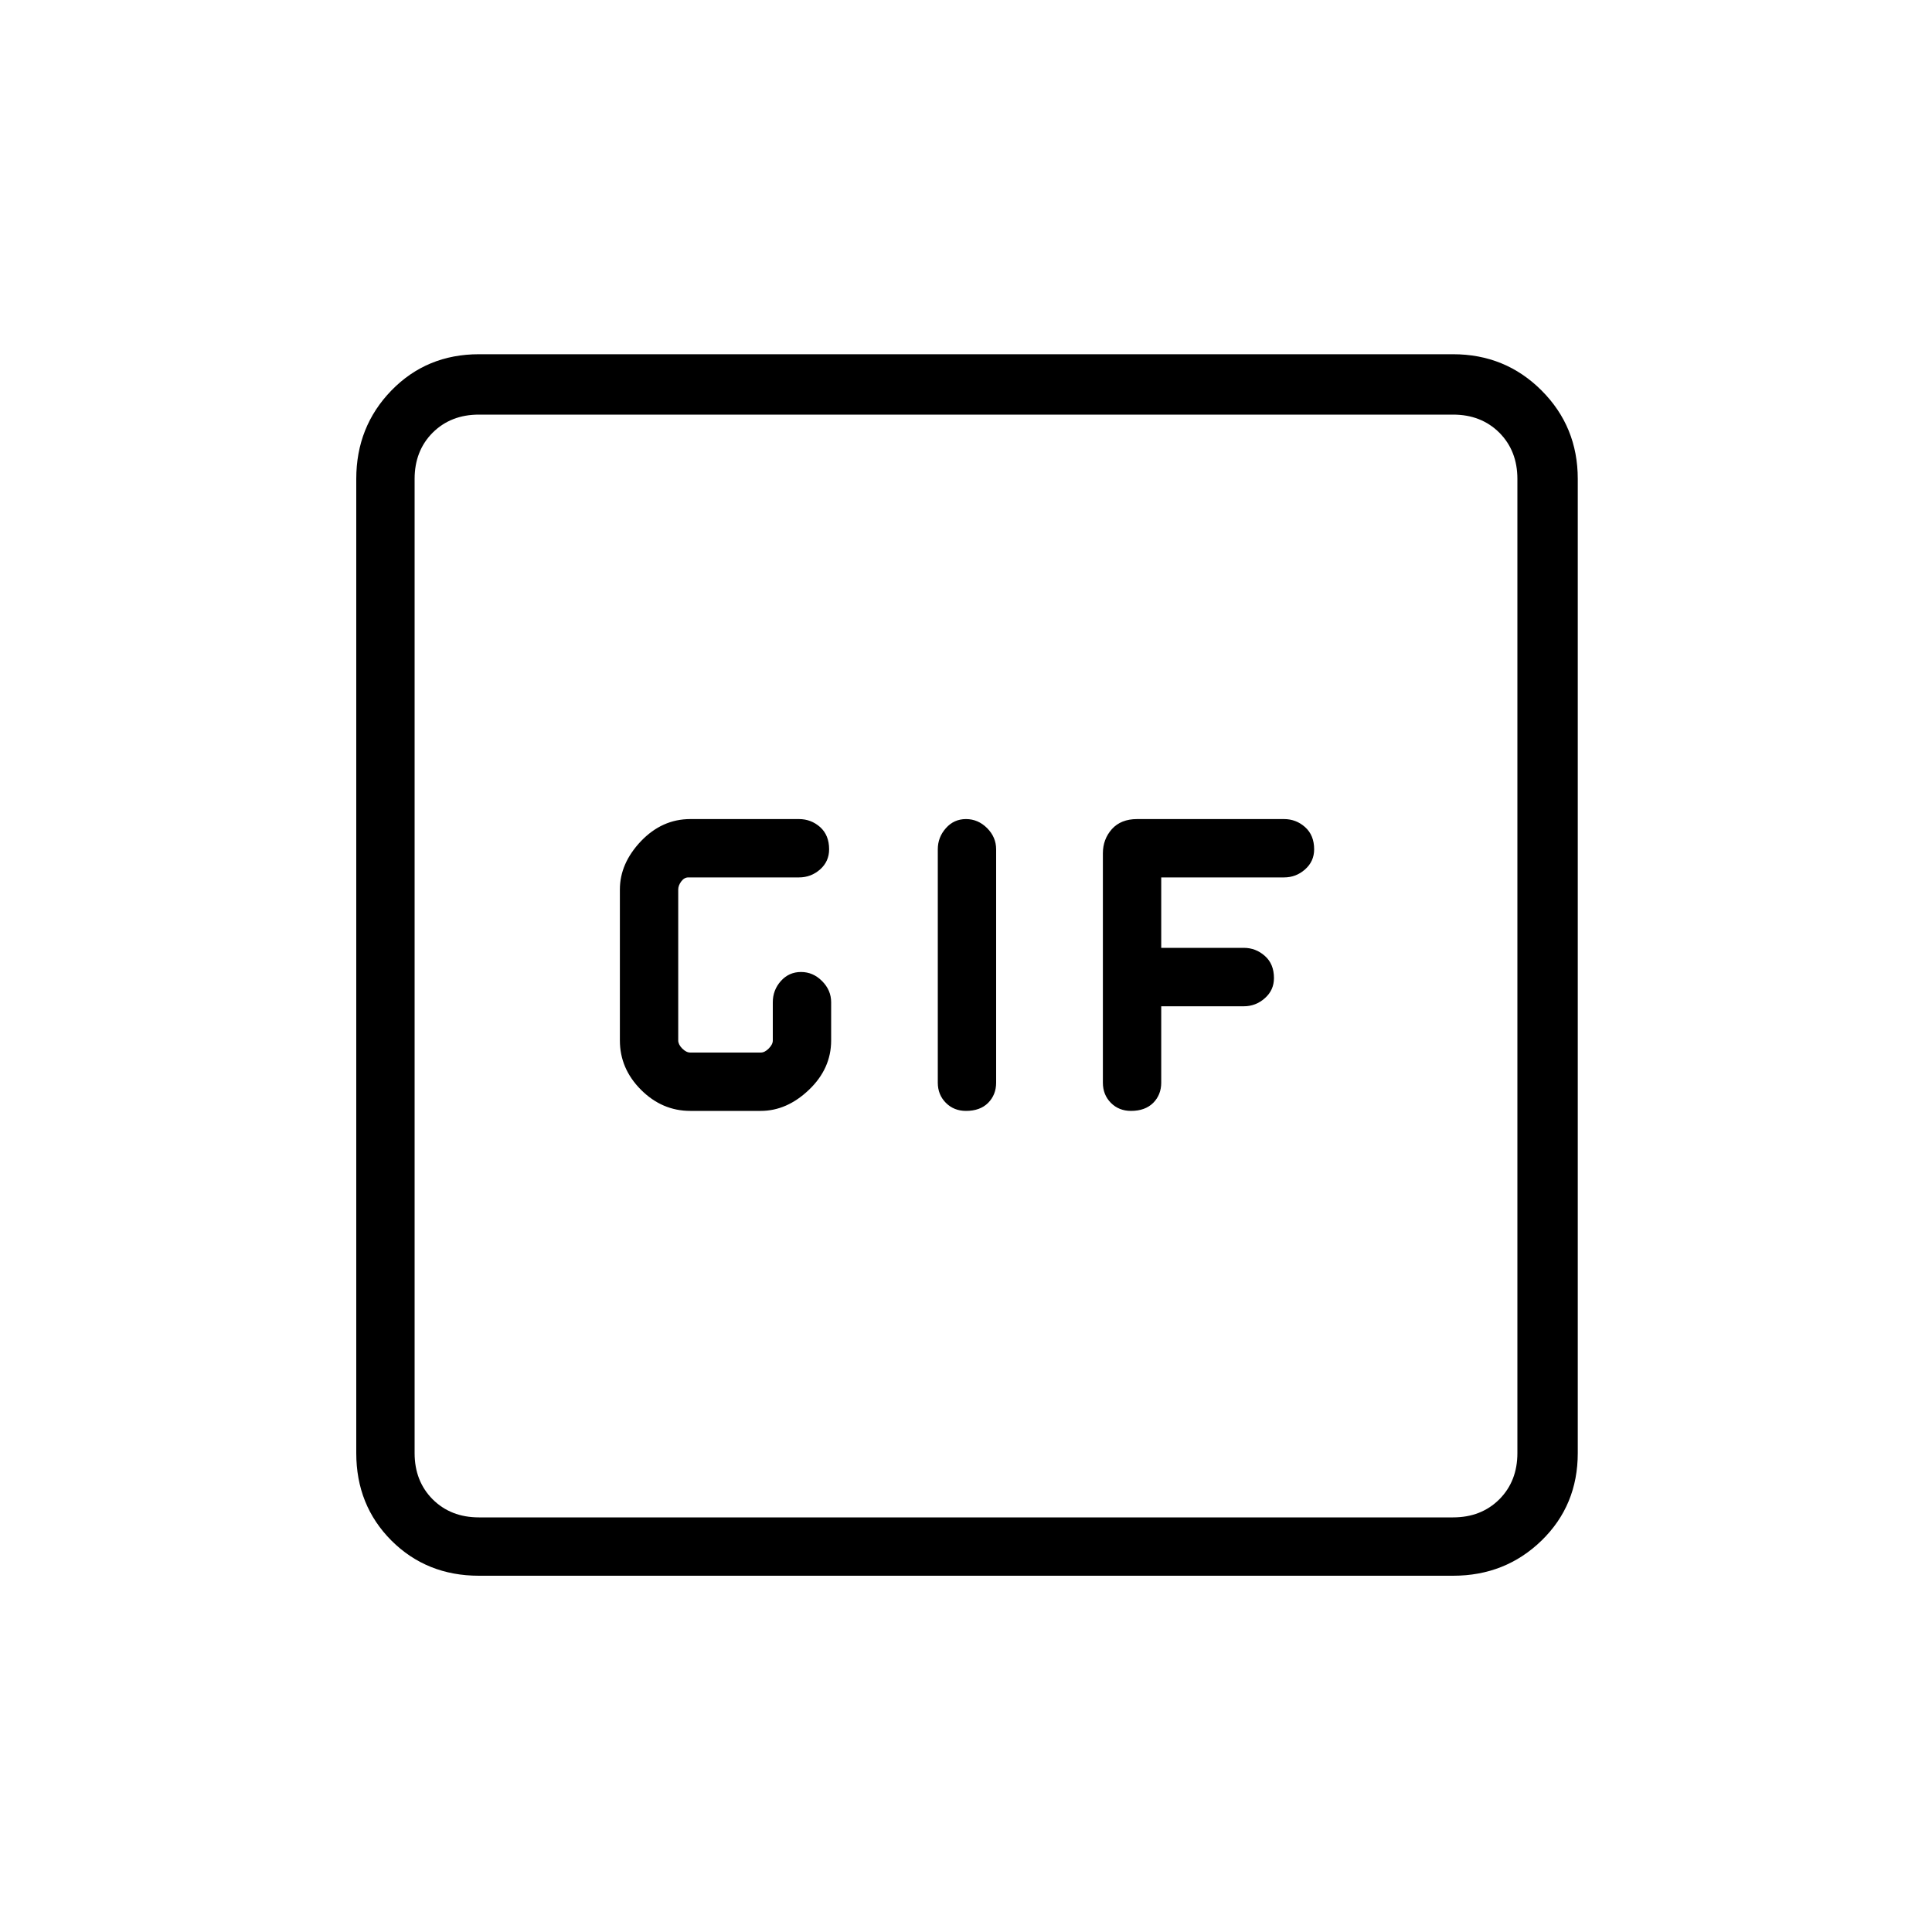 <svg xmlns="http://www.w3.org/2000/svg" height="20" width="20"><path d="M7.146 11.5h.729q.271 0 .5-.219.229-.219.229-.51v-.396q0-.125-.094-.219-.093-.094-.218-.094t-.209.094Q8 10.25 8 10.375v.396q0 .041-.042.083-.041.042-.083.042h-.729q-.042 0-.084-.042-.041-.042-.041-.083V9.208q0-.041.031-.083t.073-.042h1.146q.125 0 .219-.083.093-.083.093-.208 0-.146-.093-.23-.094-.083-.219-.083H7.146q-.292 0-.511.229-.218.23-.218.5v1.563q0 .291.218.51.219.219.511.219Zm2.854 0q.146 0 .229-.083.083-.084.083-.209V8.792q0-.125-.093-.219-.094-.094-.219-.094t-.208.094q-.084.094-.084.219v2.416q0 .125.084.209.083.083.208.083Zm1.708 0q.146 0 .23-.083.083-.084.083-.209v-.791h.854q.125 0 .219-.084.094-.083.094-.208 0-.146-.094-.229-.094-.084-.219-.084h-.854v-.729h1.271q.125 0 .218-.083.094-.083.094-.208 0-.146-.094-.23-.093-.083-.218-.083h-1.521q-.167 0-.261.104-.093.105-.093.25v2.375q0 .125.083.209.083.083.208.083Zm-6.75 4.812q-.541 0-.906-.364-.364-.365-.364-.906V4.958q0-.541.364-.916.365-.375.906-.375h10.084q.541 0 .916.375t.375.916v10.084q0 .541-.375.906-.375.364-.916.364Zm0-.604h10.084q.291 0 .479-.187.187-.188.187-.479V4.958q0-.291-.187-.479-.188-.187-.479-.187H4.958q-.291 0-.479.187-.187.188-.187.479v10.084q0 .291.187.479.188.187.479.187ZM4.292 4.292V15.708 4.292Z"/></svg>